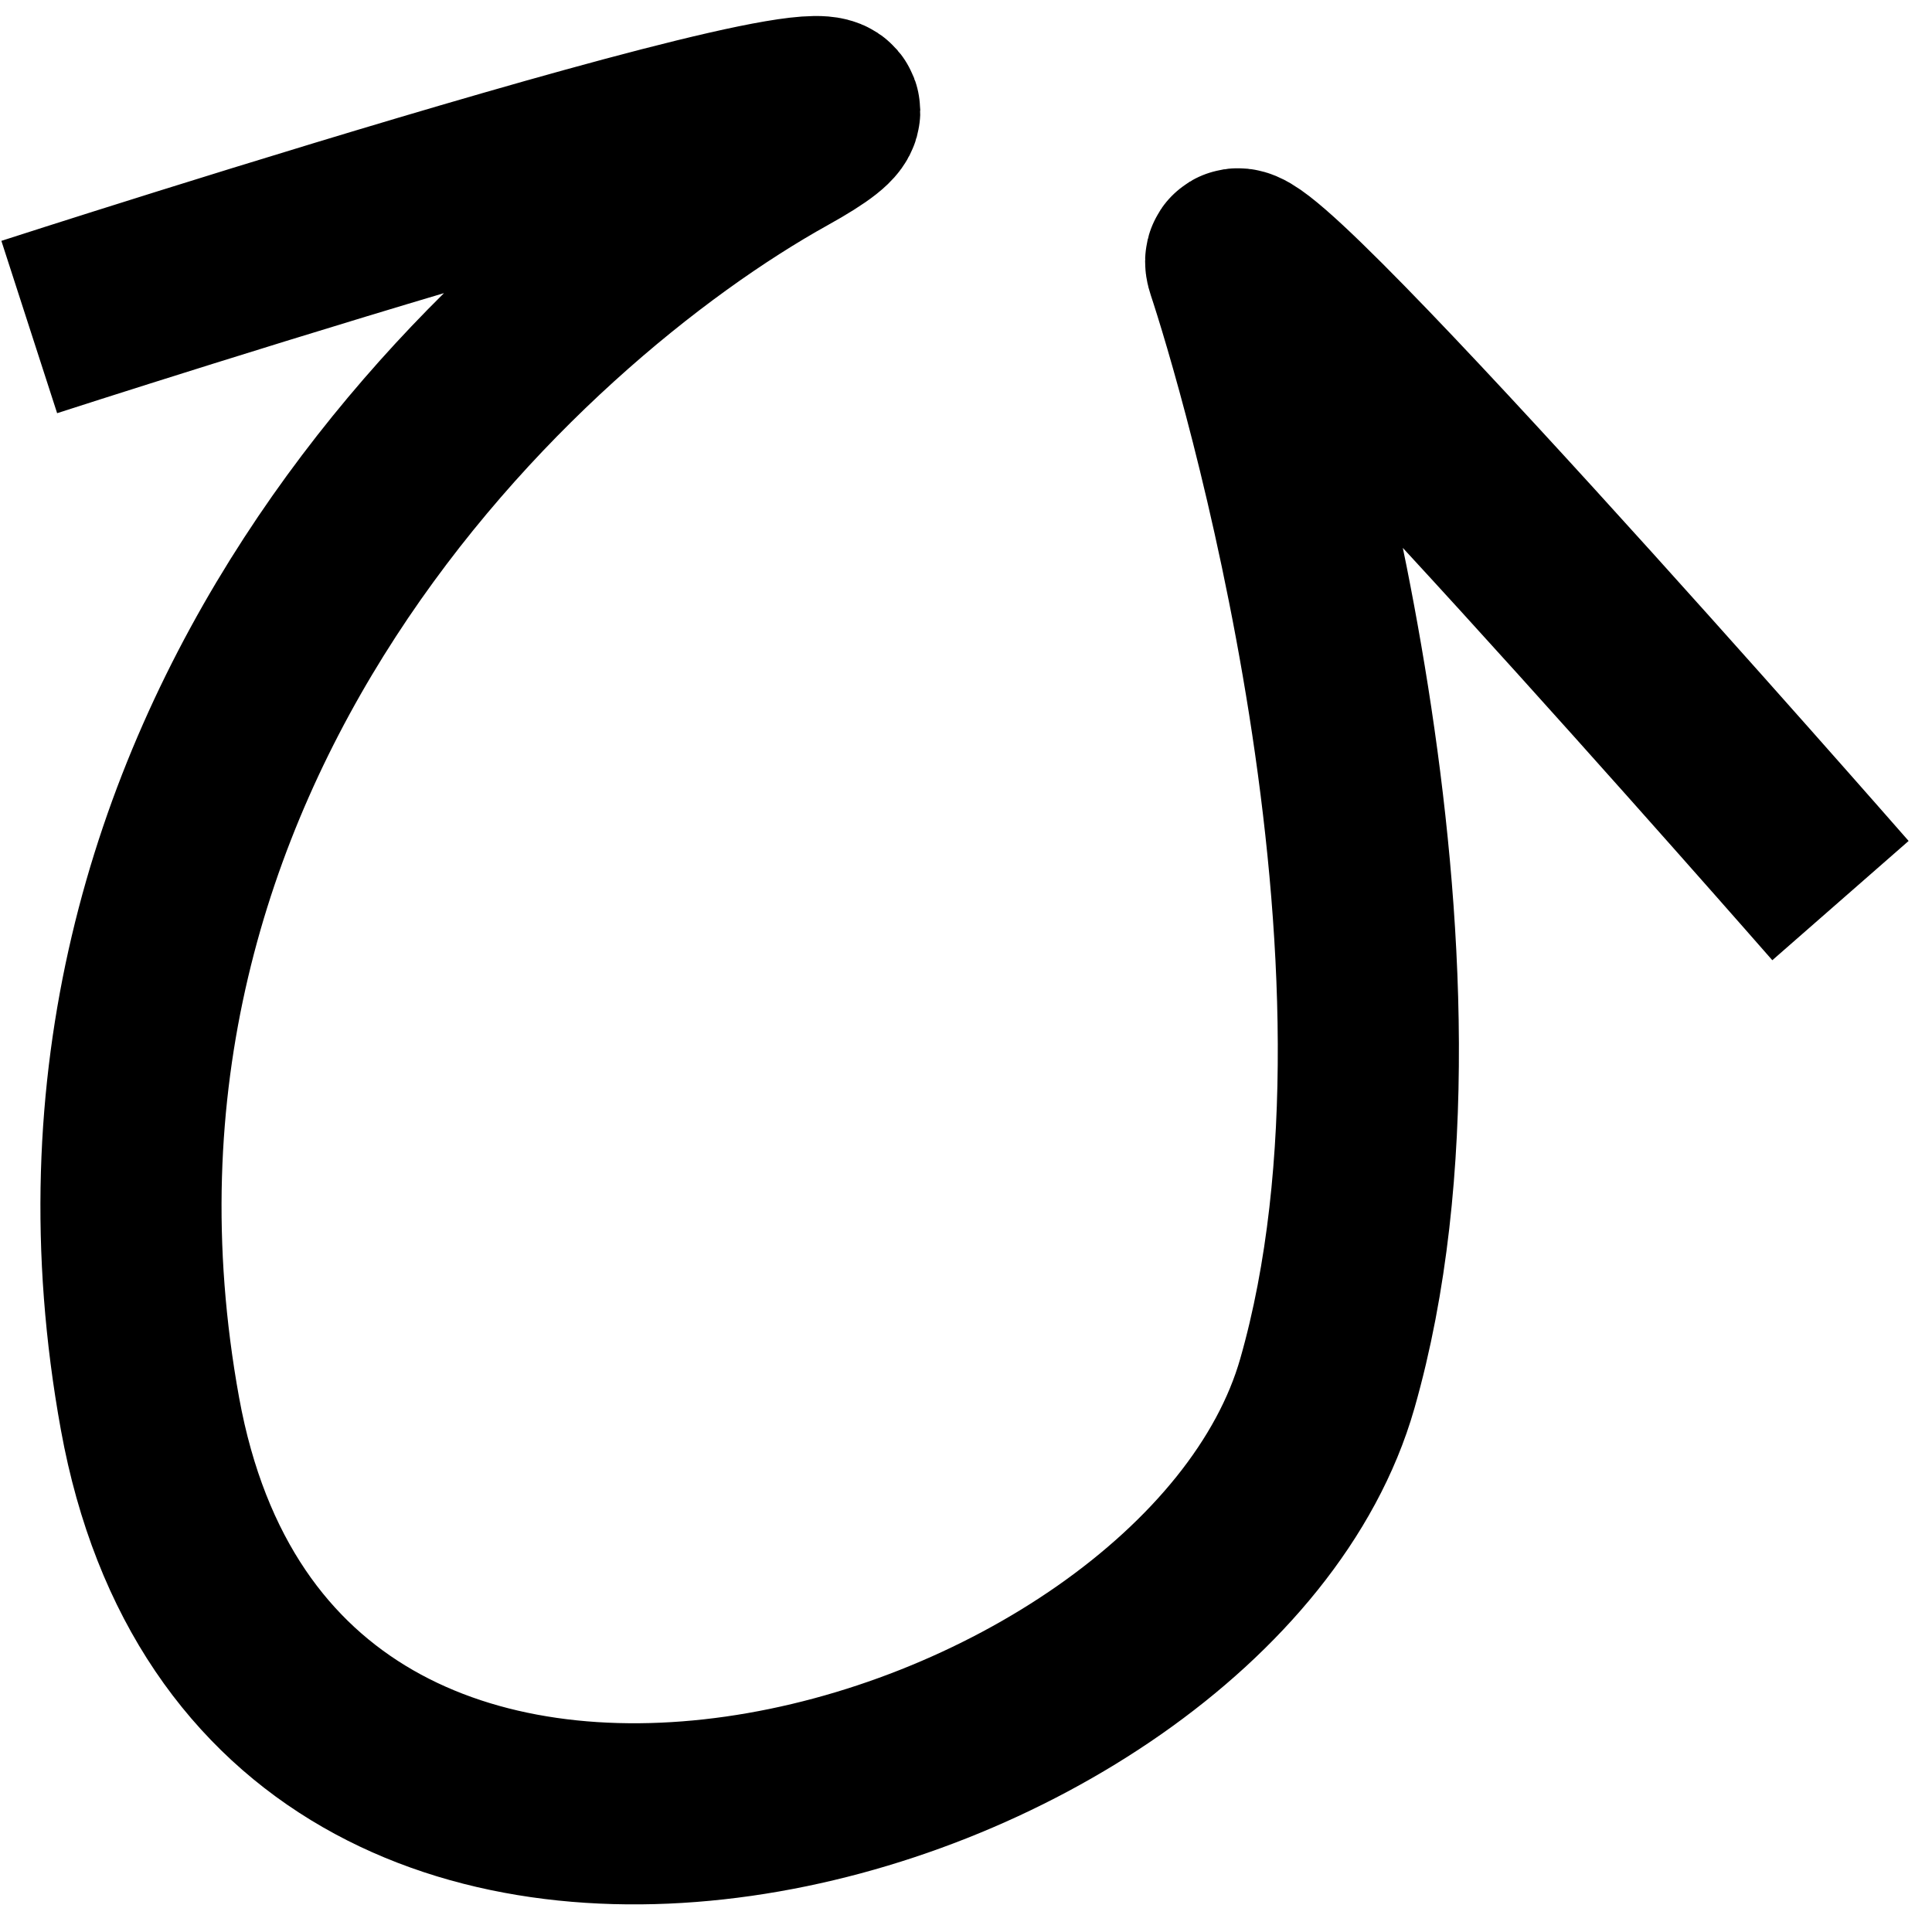 <svg width="64" height="64" viewBox="0 0 64 64" fill="none" xmlns="http://www.w3.org/2000/svg">
<path d="M0.969 10.833C0.969 10.833 34.969 -0.167 25.969 4.833C16.969 9.833 0.969 24.833 4.969 46.833C8.969 68.833 39.968 59.833 43.969 45.833C47.969 31.833 41.968 11.833 40.968 8.833C39.968 5.833 60.968 29.833 60.968 29.833" stroke="black" stroke-width="6"/>
</svg>
